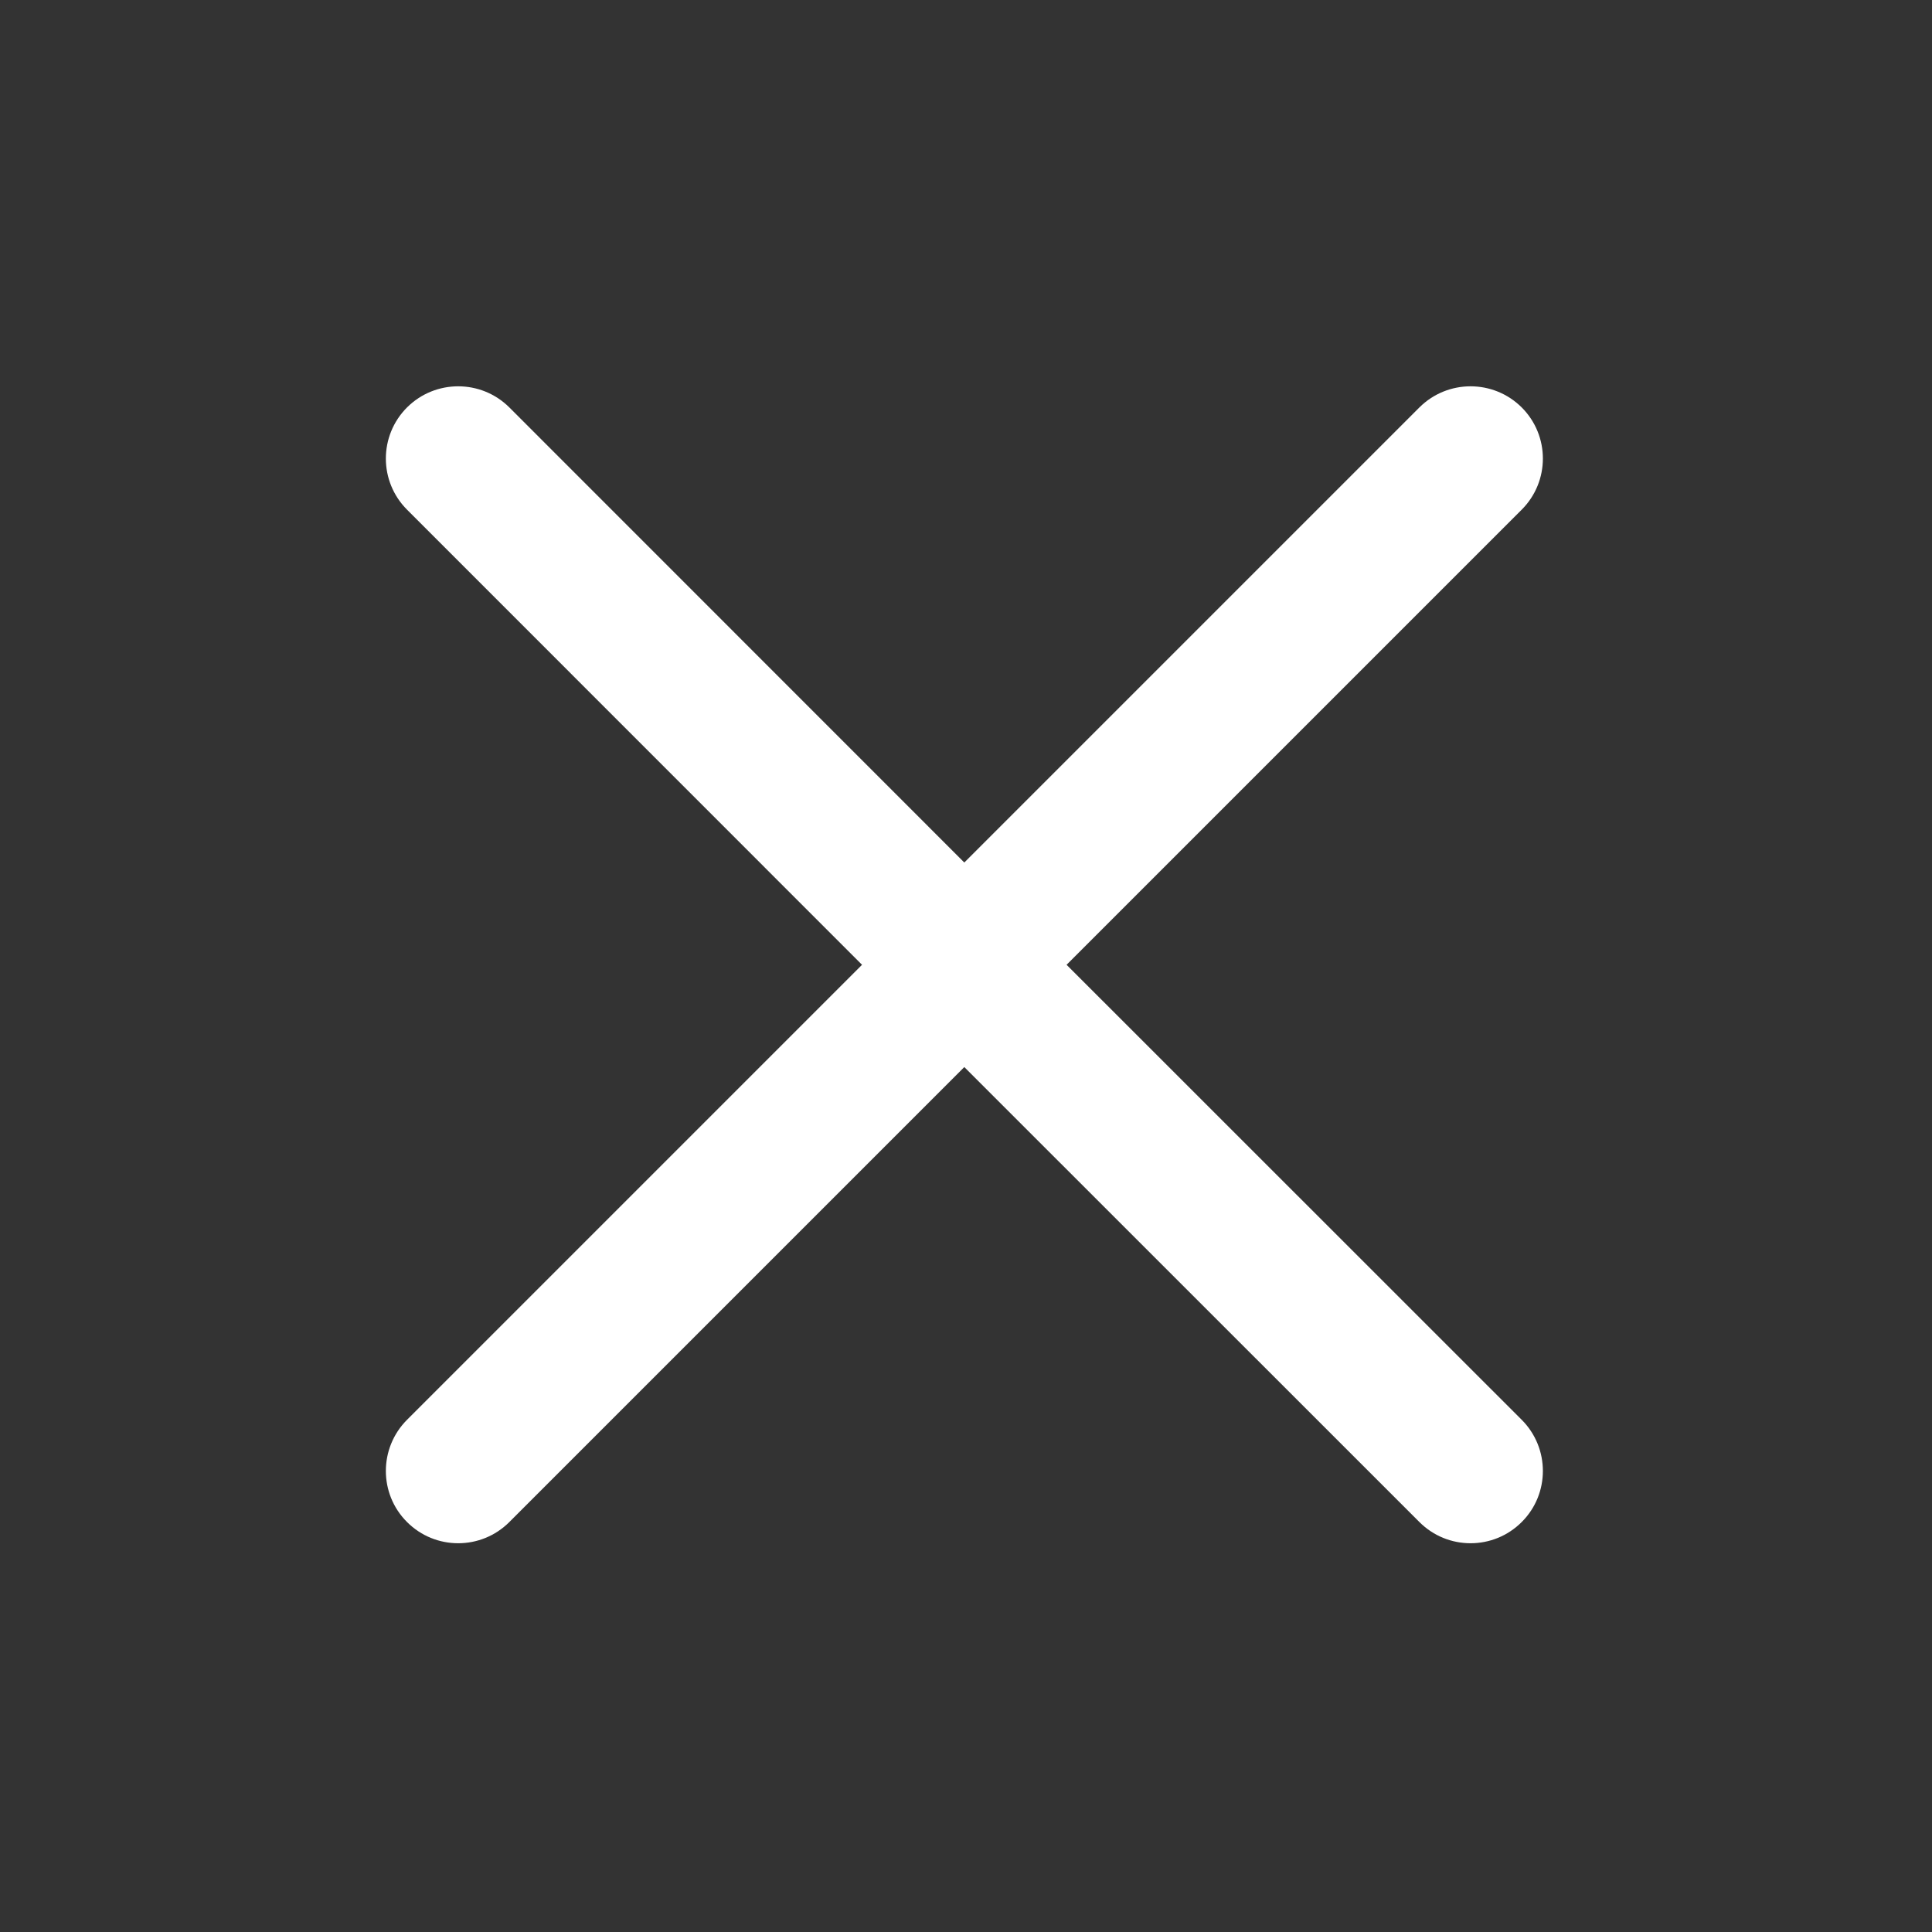 <svg width="16" height="16" viewBox="0 0 16 16" fill="none" xmlns="http://www.w3.org/2000/svg">
<rect x="0" y="0" width="16" height="16" fill="#333333" stroke="none"/>
<path fill-rule="evenodd" clip-rule="evenodd" d="M12.602 3.374C12.368 3.141 11.989 3.141 11.755 3.374L7.986 7.143L4.218 3.374C3.984 3.141 3.605 3.141 3.371 3.374C3.137 3.608 3.137 3.987 3.371 4.221L7.139 7.99L3.371 11.758C3.137 11.992 3.137 12.372 3.371 12.605C3.605 12.839 3.984 12.839 4.218 12.605L7.986 8.837L11.755 12.605C11.989 12.839 12.368 12.839 12.602 12.605C12.836 12.372 12.836 11.992 12.602 11.758L8.833 7.99L12.602 4.221C12.836 3.987 12.836 3.608 12.602 3.374Z" fill="white"/>
<mask id="mask0" mask-type="alpha" maskUnits="userSpaceOnUse" x="3" y="3" width="10" height="10">
<path fill-rule="evenodd" clip-rule="evenodd" d="M12.602 3.374C12.368 3.141 11.989 3.141 11.755 3.374L7.986 7.143L4.218 3.374C3.984 3.141 3.605 3.141 3.371 3.374C3.137 3.608 3.137 3.987 3.371 4.221L7.139 7.99L3.371 11.758C3.137 11.992 3.137 12.372 3.371 12.605C3.605 12.839 3.984 12.839 4.218 12.605L7.986 8.837L11.755 12.605C11.989 12.839 12.368 12.839 12.602 12.605C12.836 12.372 12.836 11.992 12.602 11.758L8.833 7.99L12.602 4.221C12.836 3.987 12.836 3.608 12.602 3.374Z" fill="white"/>
</mask>
<g mask="url(#mask0)">
</g>
</svg>
